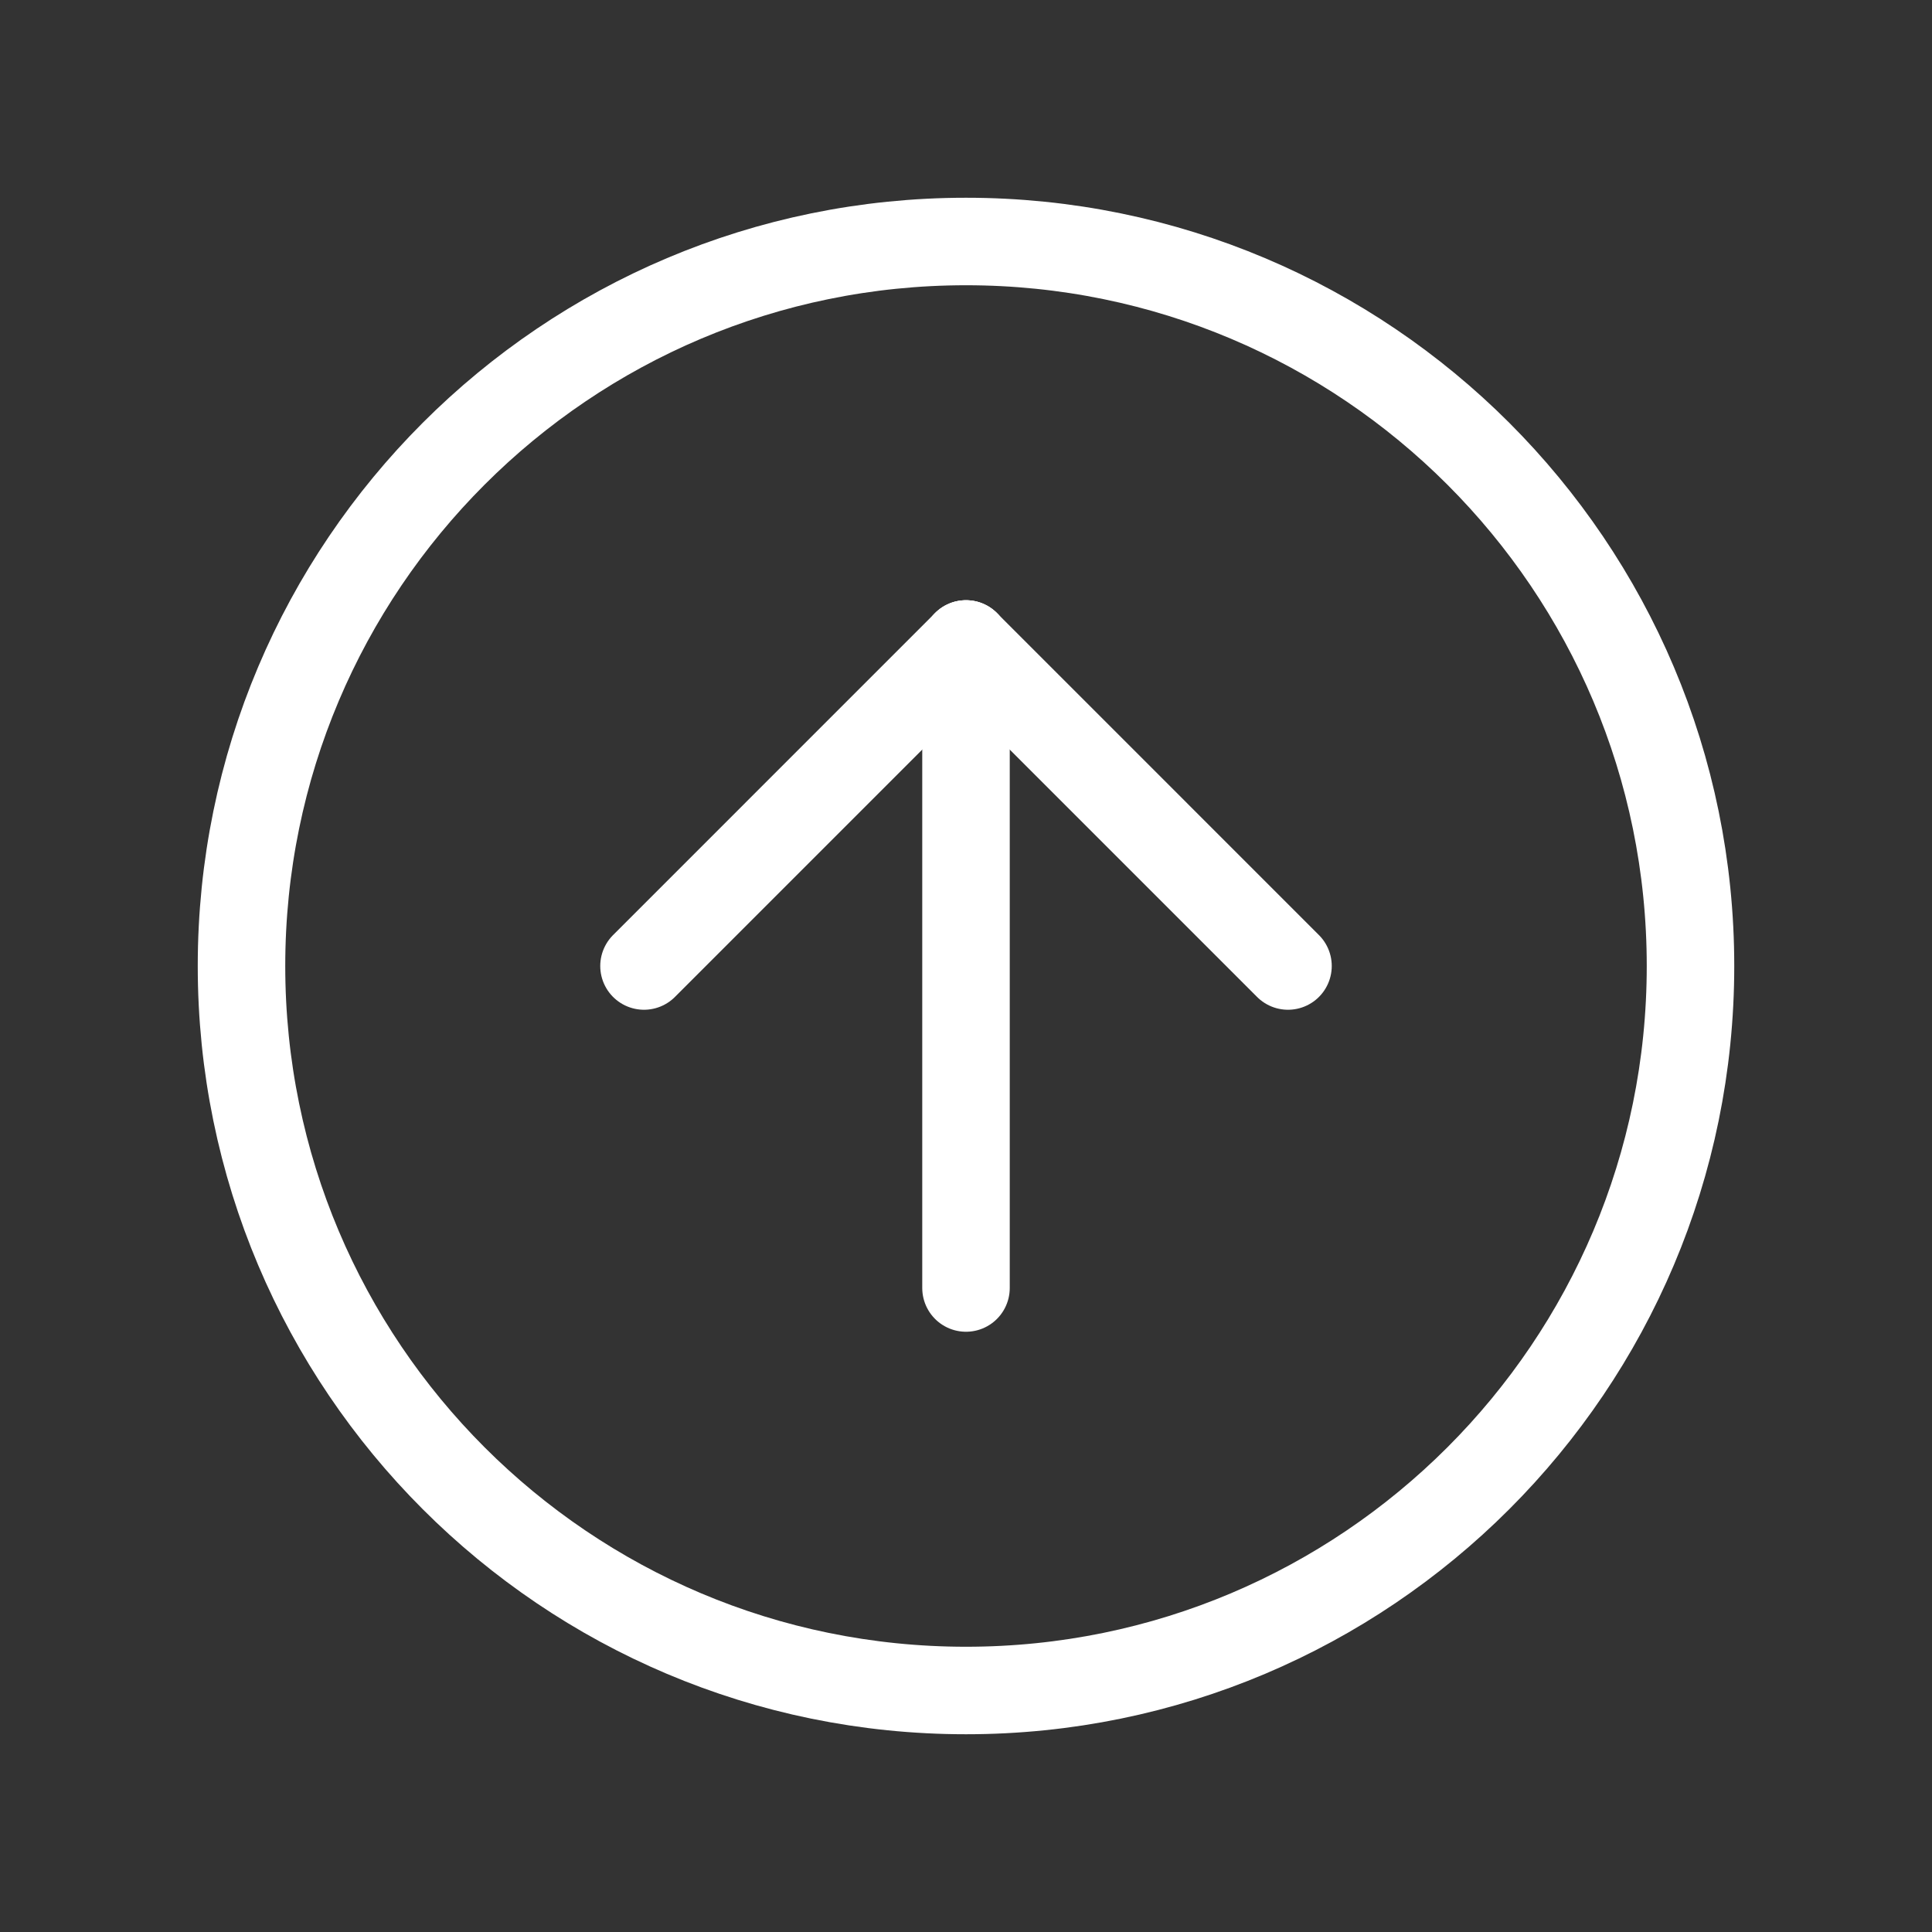 <svg width="230" height="230" viewBox="0 0 230 230" fill="none" xmlns="http://www.w3.org/2000/svg">
<rect x="0" y="0" width="230" height="230" fill="#333333" stroke="none"/>
<g id="Frame">
<path id="Vector" d="M115 201.25C162.635 201.25 201.25 162.635 201.25 115C201.25 67.365 162.635 28.75 115 28.75C67.365 28.75 28.75 67.365 28.75 115C28.75 162.635 67.365 201.25 115 201.25Z" stroke="white" stroke-width="10.417" stroke-linecap="round" stroke-linejoin="round"/>
<path id="Vector_2" d="M115 76.666L76.667 115" stroke="white" stroke-width="10.417" stroke-linecap="round" stroke-linejoin="round"/>
<path id="Vector_3" d="M115 76.666V153.333" stroke="white" stroke-width="10.417" stroke-linecap="round" stroke-linejoin="round"/>
<path id="Vector_4" d="M153.333 115L115 76.666" stroke="white" stroke-width="10.417" stroke-linecap="round" stroke-linejoin="round"/>
</g>
</svg>
